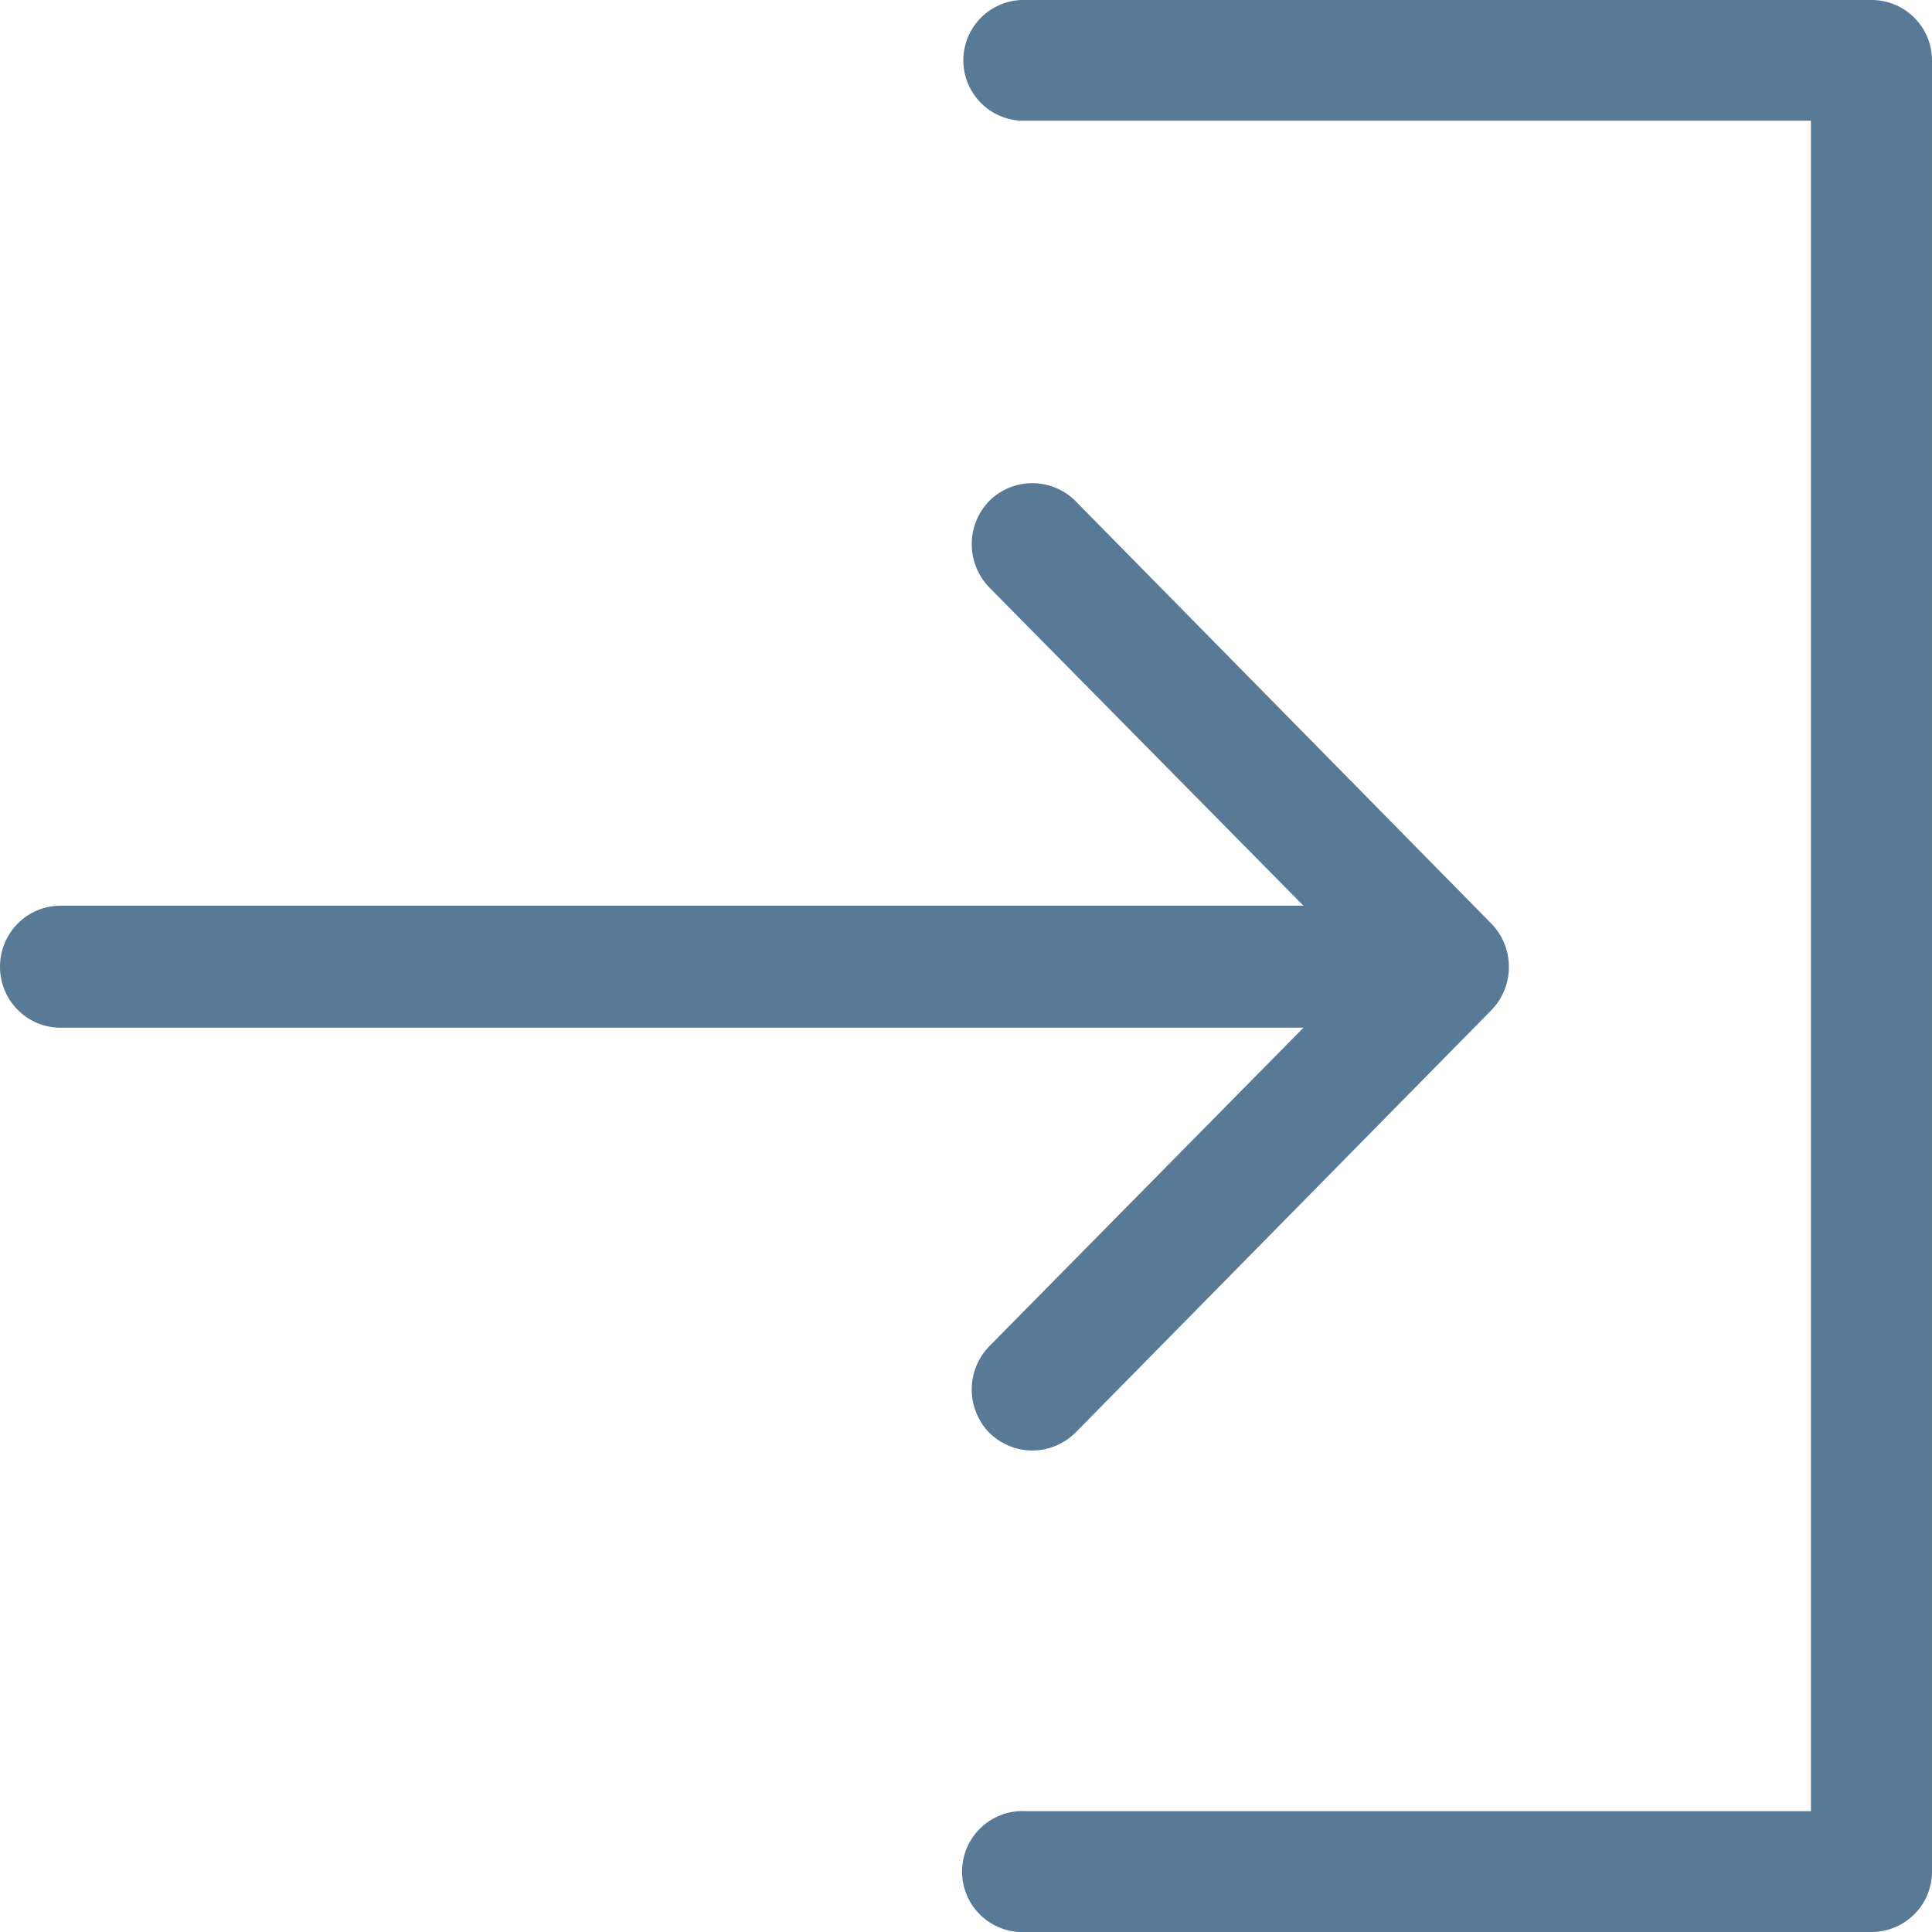 <svg xmlns="http://www.w3.org/2000/svg" width="15" height="15" viewBox="0 0 15 15"><title>Forma 1</title><path d="M14.53 0H7.97a.469.469 0 1 0 0 .937h6.09v13.125H7.97a.47.47 0 1 0 0 .938h6.56c.26 0 .47-.21.47-.469V.469A.469.469 0 0 0 14.53 0zM7.68 10.453a.482.482 0 0 0 0 .67c.19.185.48.185.67 0l3.23-3.281a.483.483 0 0 0 0-.67L8.35 3.89a.474.474 0 0 0-.67 0 .482.482 0 0 0 0 .67l2.44 2.472H.47c-.26 0-.47.212-.47.474 0 .261.21.473.47.473h9.65z" fill="#597a96"/></svg>